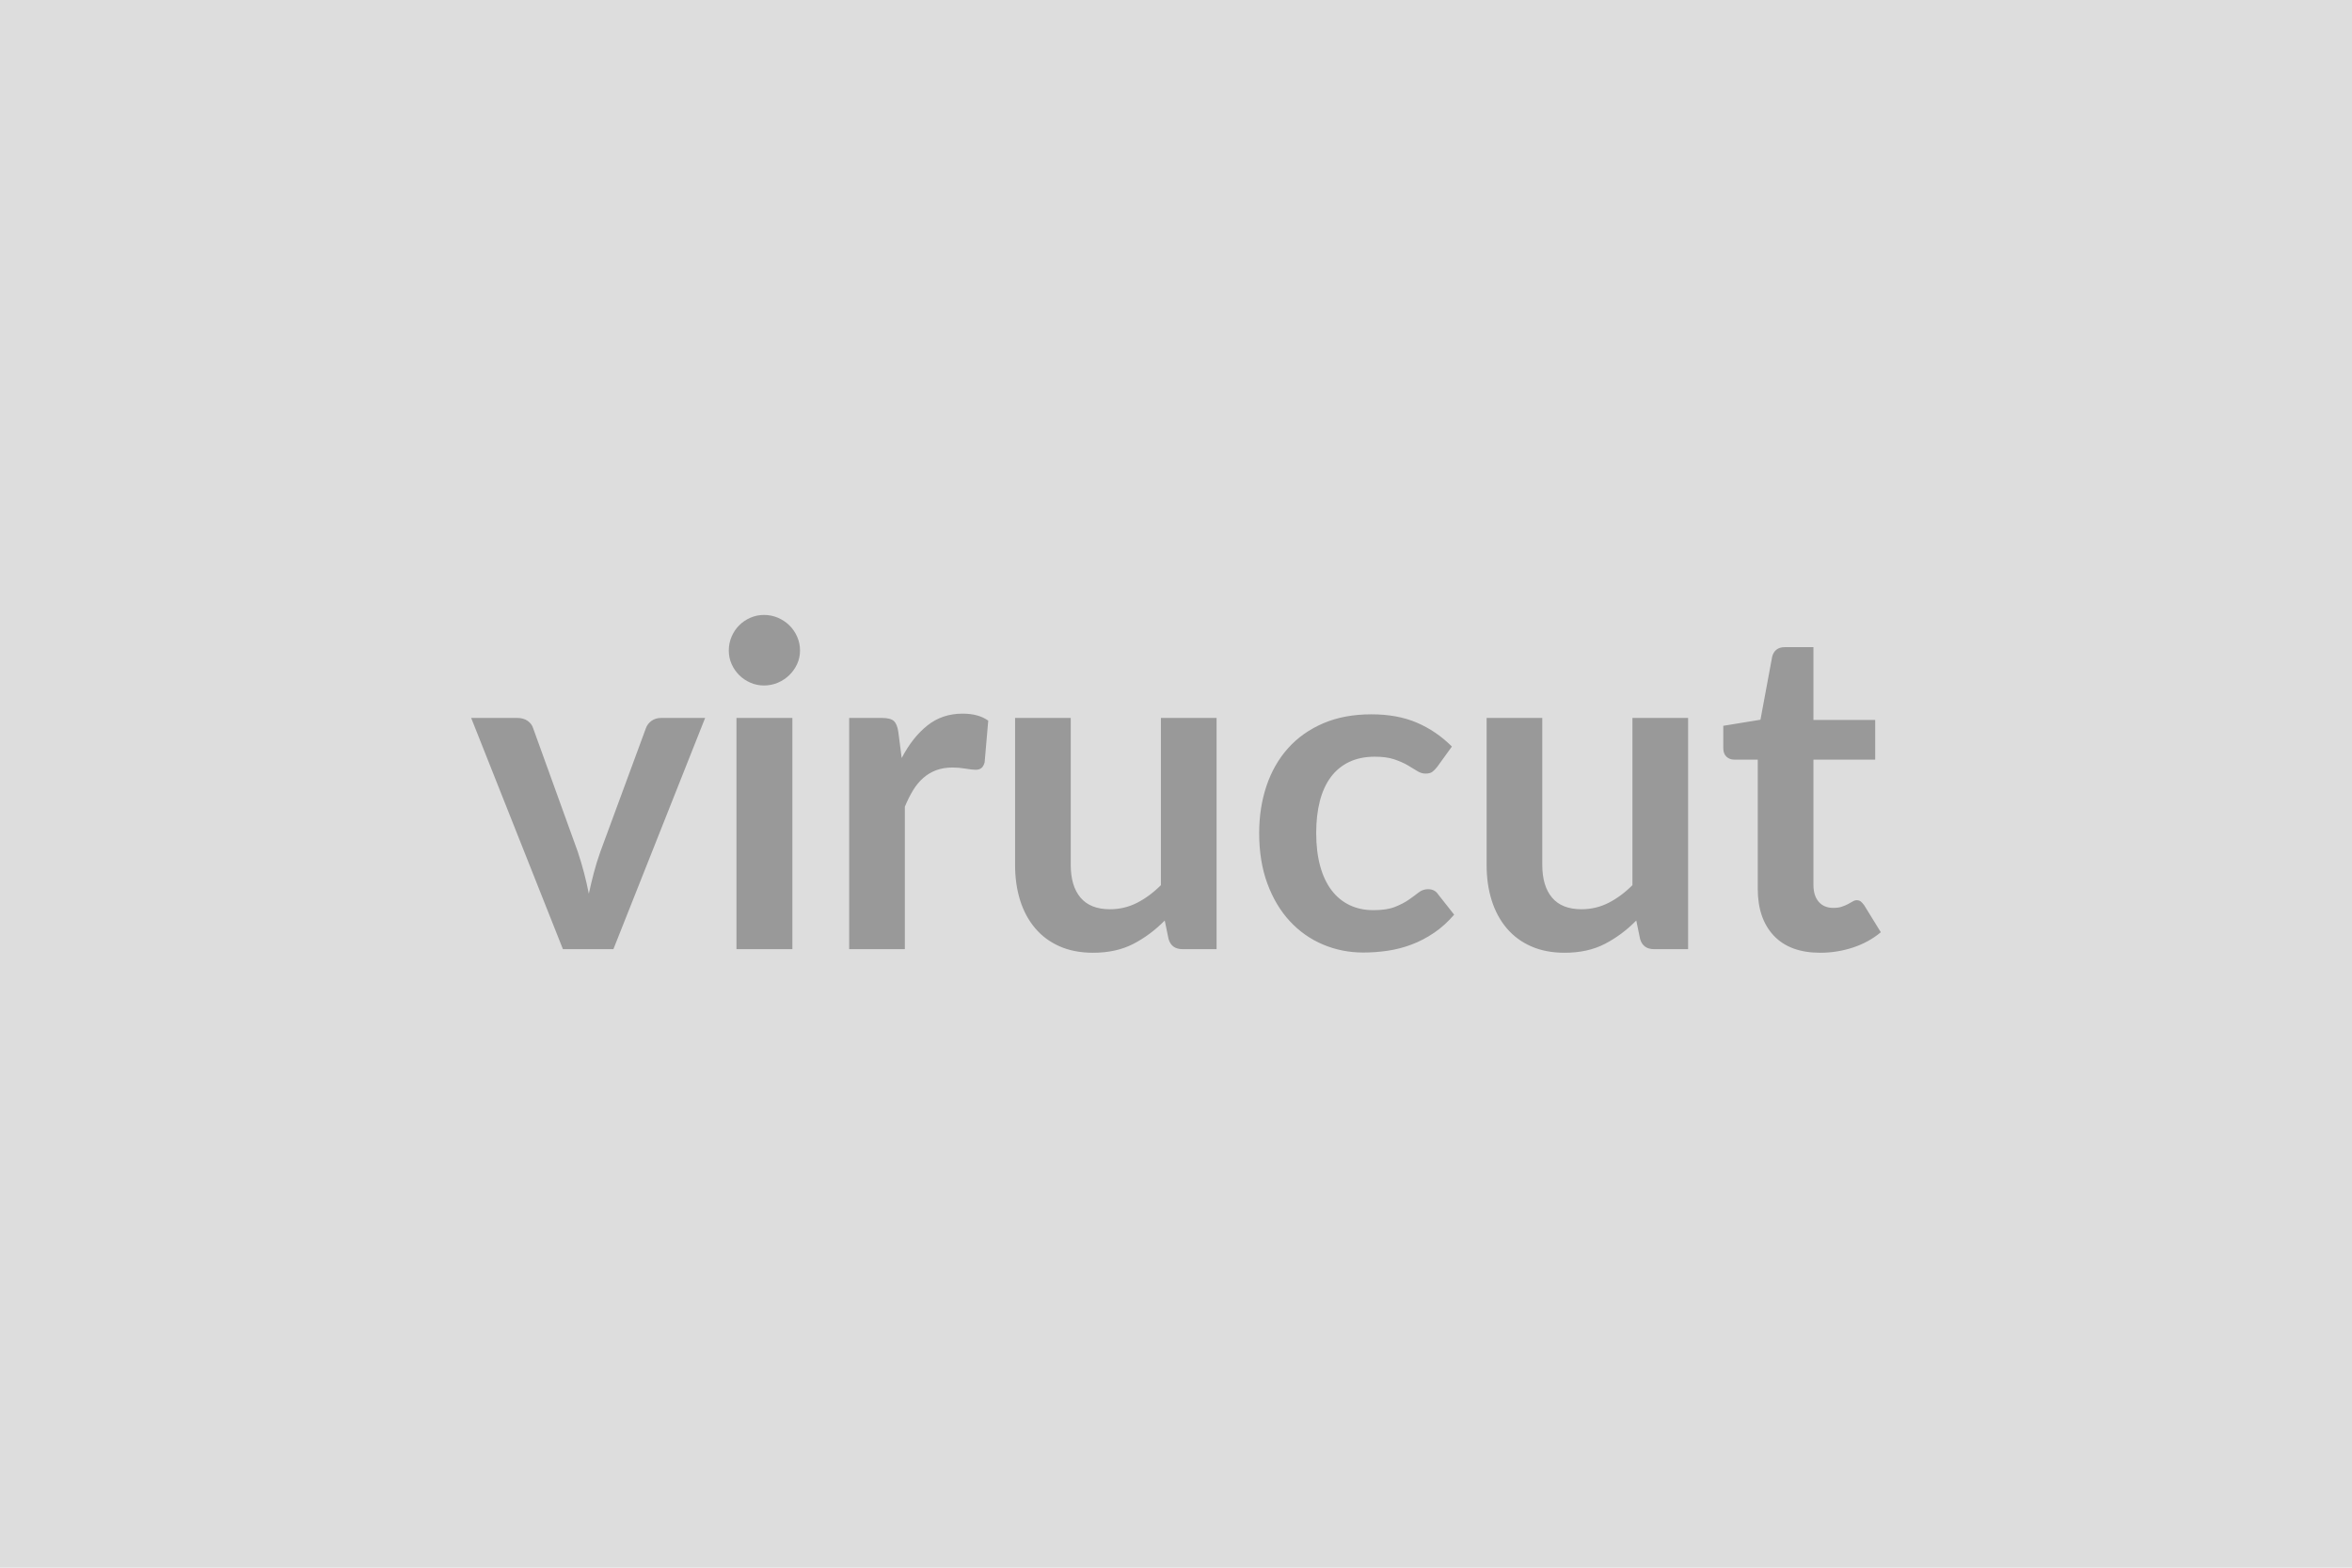 <svg xmlns="http://www.w3.org/2000/svg" width="1200" height="800" viewBox="0 0 1200 800"><rect width="100%" height="100%" fill="#DDDDDD"/><path fill="#999999" d="M337.345 366.365h22.42l-46.8 117.99h-25.76l-46.81-117.99h23.46q3.22 0 5.35 1.49 2.13 1.5 2.82 3.8l22.77 63.02q1.83 5.52 3.21 10.81 1.38 5.29 2.42 10.58 1.15-5.29 2.53-10.58t3.34-10.81l23.23-63.02q.8-2.3 2.87-3.8 2.07-1.49 4.95-1.49Zm38.4 0h28.53v117.99h-28.53v-117.99Zm32.43-34.39q0 3.69-1.49 6.91-1.5 3.22-3.97 5.63-2.47 2.41-5.8 3.85-3.34 1.44-7.14 1.44-3.67 0-6.95-1.44-3.28-1.44-5.69-3.85-2.42-2.41-3.86-5.63-1.44-3.22-1.44-6.91 0-3.79 1.44-7.12 1.44-3.34 3.86-5.75 2.41-2.42 5.69-3.86 3.28-1.44 6.95-1.44 3.8 0 7.14 1.44 3.33 1.44 5.8 3.86 2.47 2.41 3.97 5.75 1.49 3.33 1.49 7.12Zm50.15 41.52 1.72 13.34q5.52-10.58 13.11-16.62 7.59-6.04 17.94-6.04 8.17 0 13.11 3.57l-1.84 21.27q-.57 2.07-1.67 2.94-1.09.86-2.93.86-1.72 0-5.12-.58-3.39-.57-6.61-.57-4.71 0-8.39 1.38-3.68 1.38-6.62 3.97-2.93 2.58-5.17 6.26-2.24 3.68-4.2 8.4v72.68h-28.4v-117.99h16.67q4.37 0 6.1 1.55 1.72 1.55 2.3 5.58Zm133.97-7.13h28.41v117.99h-17.37q-5.63 0-7.13-5.17l-1.95-9.44q-7.25 7.36-15.99 11.91-8.74 4.54-20.58 4.54-9.66 0-17.08-3.28-7.42-3.27-12.48-9.26-5.06-5.98-7.65-14.2-2.58-8.22-2.58-18.11v-74.98h28.4v74.98q0 10.81 5 16.73 5.01 5.92 15.01 5.92 7.36 0 13.8-3.27 6.44-3.28 12.19-9.03v-85.33Zm148.47 14.6-7.48 10.35q-1.26 1.62-2.47 2.53-1.21.92-3.51.92-2.18 0-4.25-1.32t-4.95-2.99q-2.87-1.66-6.84-2.99-3.97-1.32-9.83-1.32-7.48 0-13.11 2.7-5.64 2.7-9.38 7.76-3.73 5.06-5.57 12.25-1.84 7.19-1.84 16.27 0 9.43 2.01 16.79 2.01 7.36 5.81 12.37 3.79 5 9.2 7.59 5.4 2.59 12.19 2.59 6.78 0 10.98-1.67t7.07-3.68q2.88-2.02 5-3.68 2.13-1.67 4.78-1.67 3.45 0 5.17 2.64l8.17 10.35q-4.72 5.52-10.24 9.26-5.52 3.74-11.44 5.98t-12.19 3.17q-6.27.92-12.48.92-10.92 0-20.58-4.09-9.66-4.08-16.91-11.9-7.24-7.82-11.44-19.15-4.2-11.32-4.2-25.82 0-12.99 3.74-24.09t10.98-19.2q7.25-8.11 17.94-12.71 10.7-4.6 24.61-4.6 13.23 0 23.17 4.25 9.95 4.26 17.89 12.19Zm92.11-14.6h28.41v117.99h-17.37q-5.63 0-7.13-5.17l-1.95-9.44q-7.25 7.36-15.99 11.91-8.74 4.54-20.58 4.54-9.66 0-17.08-3.28-7.42-3.27-12.48-9.26-5.06-5.98-7.65-14.2-2.58-8.22-2.58-18.11v-74.98h28.4v74.98q0 10.81 5 16.73 5.01 5.92 15.01 5.92 7.36 0 13.8-3.27 6.44-3.28 12.19-9.03v-85.33Zm95.8 119.83q-15.41 0-23.64-8.68-8.22-8.69-8.22-23.98v-65.9h-12.07q-2.3 0-3.91-1.49-1.61-1.49-1.61-4.49v-11.27l18.97-3.1 5.98-32.2q.58-2.3 2.19-3.57 1.61-1.26 4.14-1.26h14.72v37.15h31.51v20.23h-31.51v63.95q0 5.51 2.7 8.62 2.7 3.1 7.42 3.1 2.64 0 4.42-.63 1.79-.63 3.11-1.32 1.32-.69 2.36-1.32 1.03-.64 2.07-.64 1.26 0 2.07.64.8.63 1.72 1.89l8.51 13.8q-6.21 5.18-14.26 7.82-8.05 2.65-16.67 2.65Z"/></svg>
